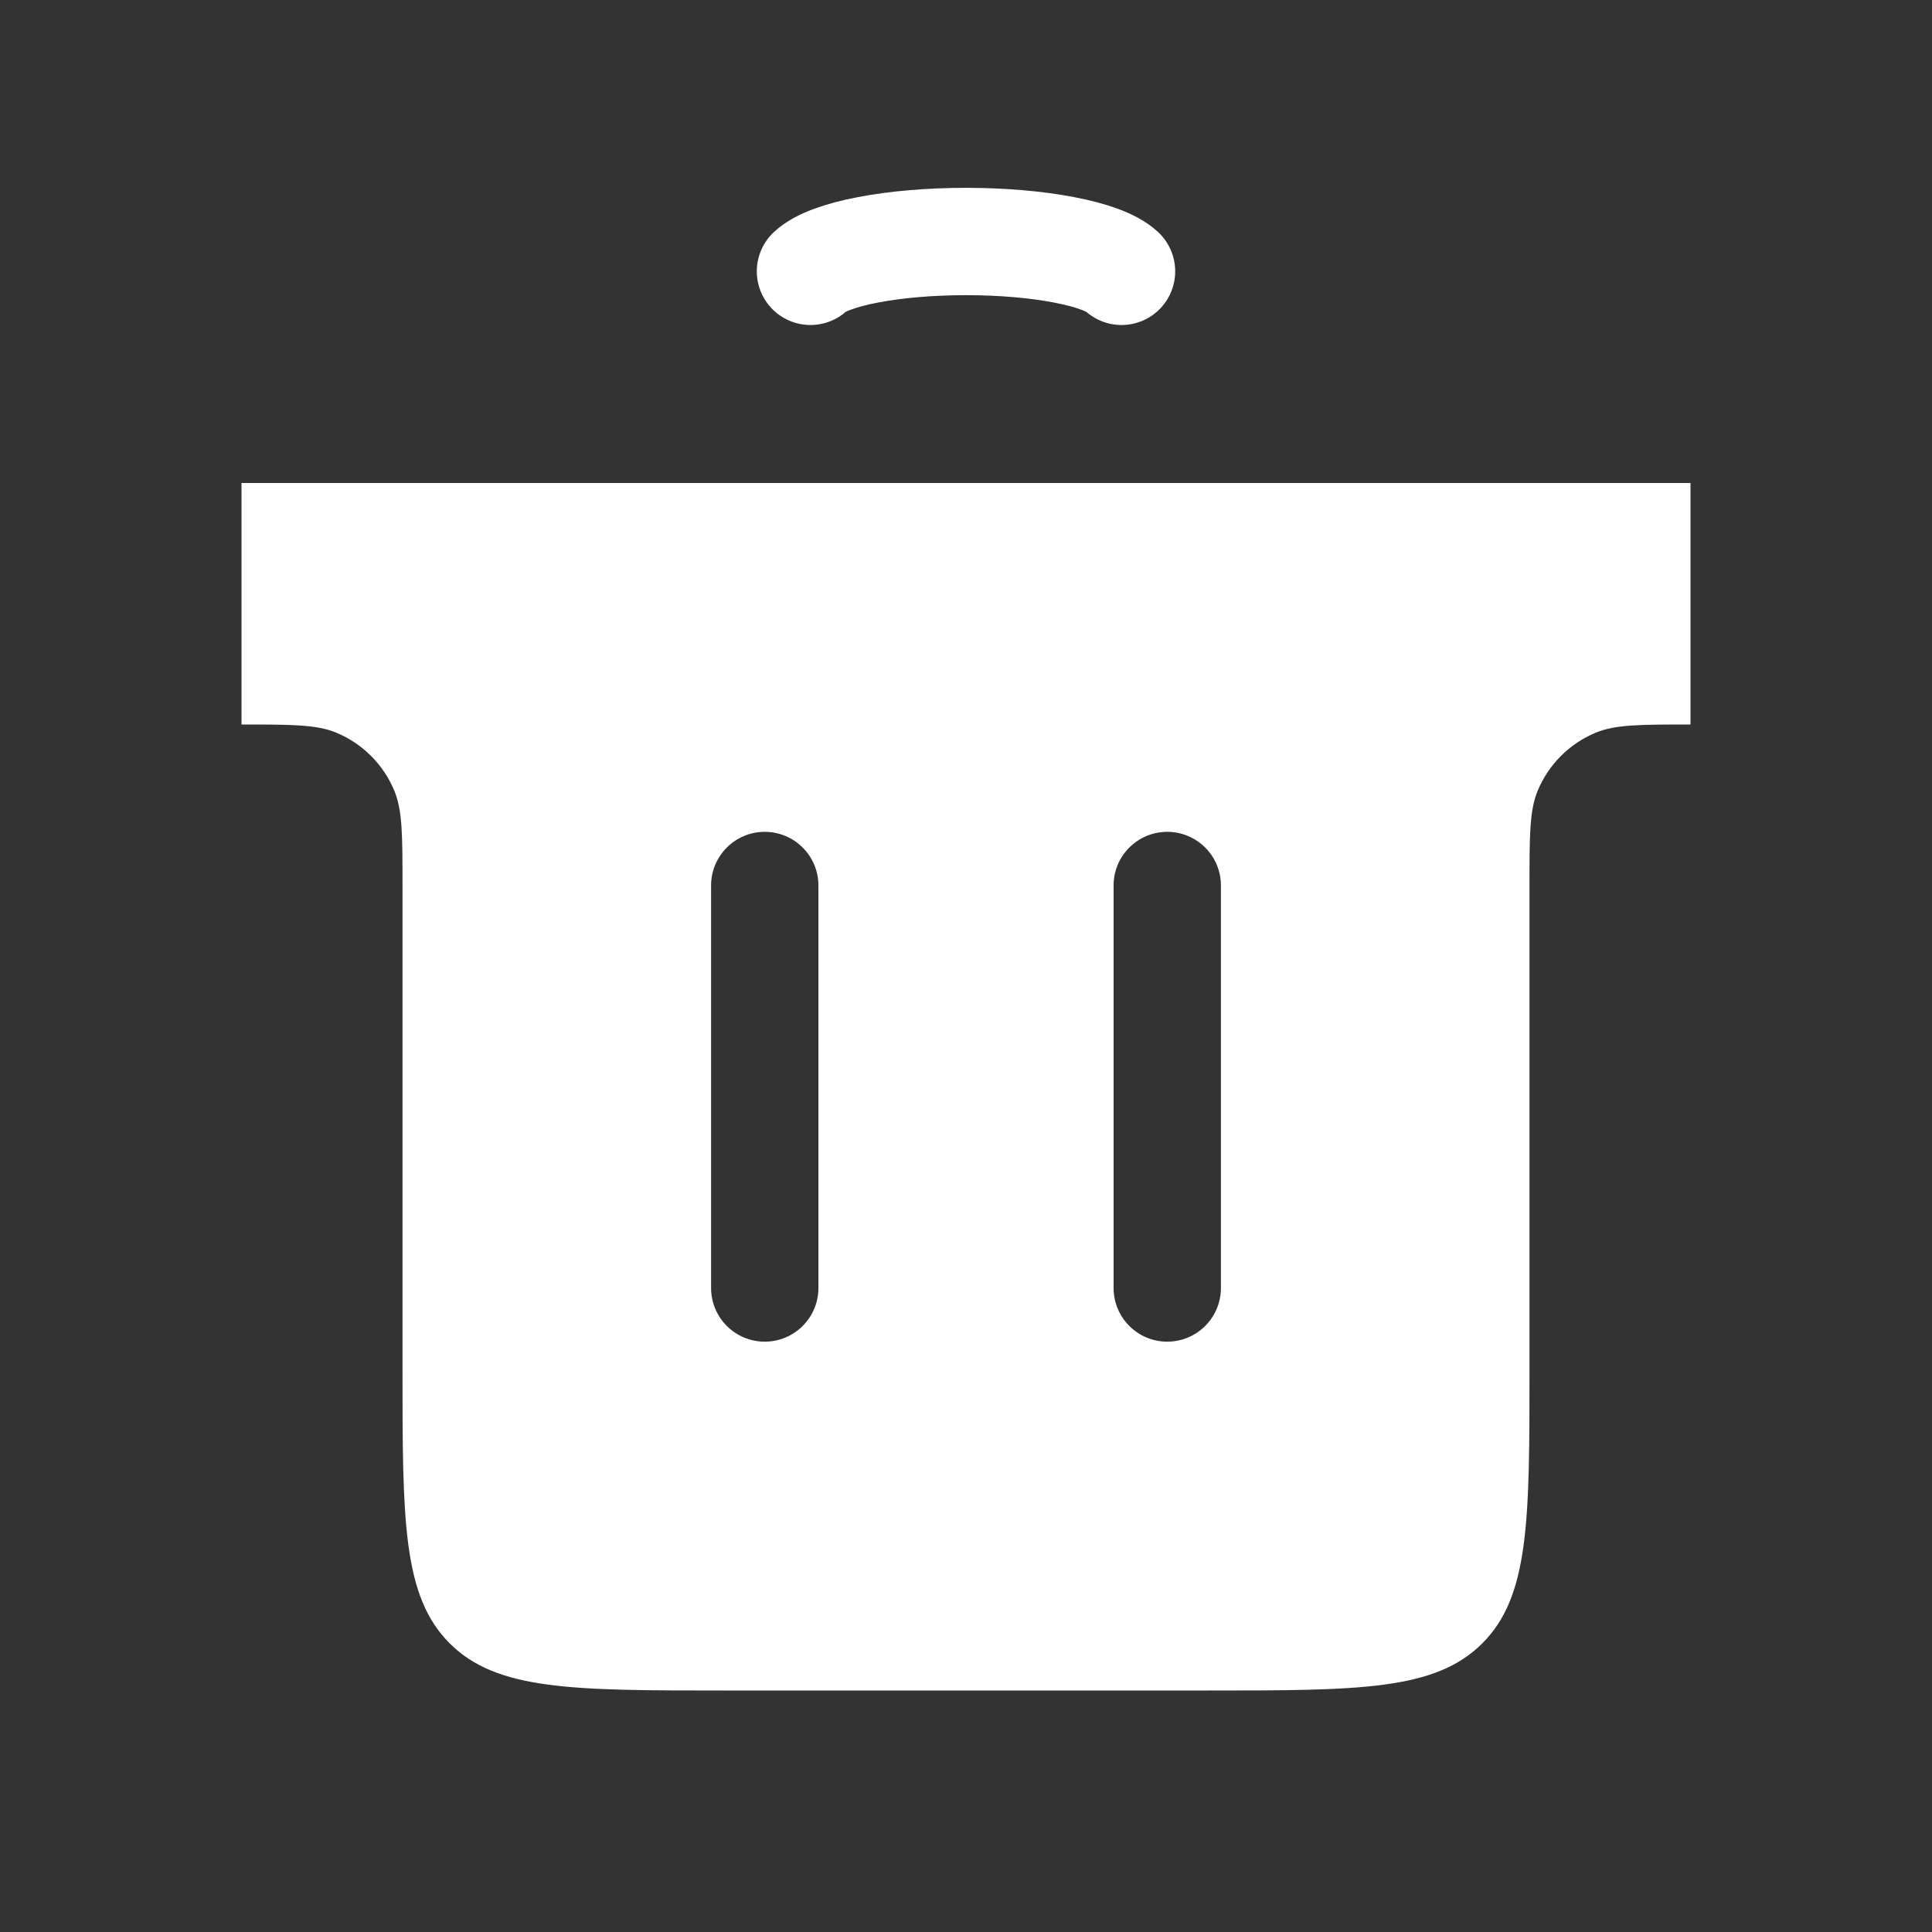 <svg width="36" height="36" viewBox="0 0 36 36" fill="none" xmlns="http://www.w3.org/2000/svg">
<rect x="0" y="0" width="36" height="36" fill="#333333" stroke="none"/>
<path fill-rule="evenodd" clip-rule="evenodd" d="M31.5 9H4.5V13.5C5.432 13.5 5.898 13.5 6.265 13.652C6.755 13.855 7.145 14.245 7.348 14.735C7.5 15.102 7.5 15.568 7.5 16.5V25.5C7.5 28.328 7.5 29.743 8.379 30.621C9.257 31.5 10.672 31.5 13.5 31.5H22.5C25.328 31.5 26.743 31.5 27.621 30.621C28.5 29.743 28.5 28.328 28.5 25.5V16.5C28.5 15.568 28.5 15.102 28.652 14.735C28.855 14.245 29.245 13.855 29.735 13.652C30.102 13.5 30.568 13.5 31.5 13.5V9ZM15.25 16.5C15.25 15.948 14.802 15.5 14.25 15.5C13.698 15.5 13.25 15.948 13.25 16.5V24C13.25 24.552 13.698 25 14.25 25C14.802 25 15.25 24.552 15.25 24V16.5ZM22.75 16.5C22.75 15.948 22.302 15.5 21.75 15.5C21.198 15.5 20.75 15.948 20.75 16.5V24C20.75 24.552 21.198 25 21.75 25C22.302 25 22.75 24.552 22.75 24V16.5Z" fill="white"/>
<path d="M15.102 5.056C15.273 4.896 15.65 4.755 16.174 4.655C16.698 4.554 17.34 4.5 18 4.5C18.66 4.5 19.302 4.554 19.826 4.655C20.35 4.755 20.727 4.896 20.898 5.056" stroke="white" stroke-width="2" stroke-linecap="round"/>
</svg>
